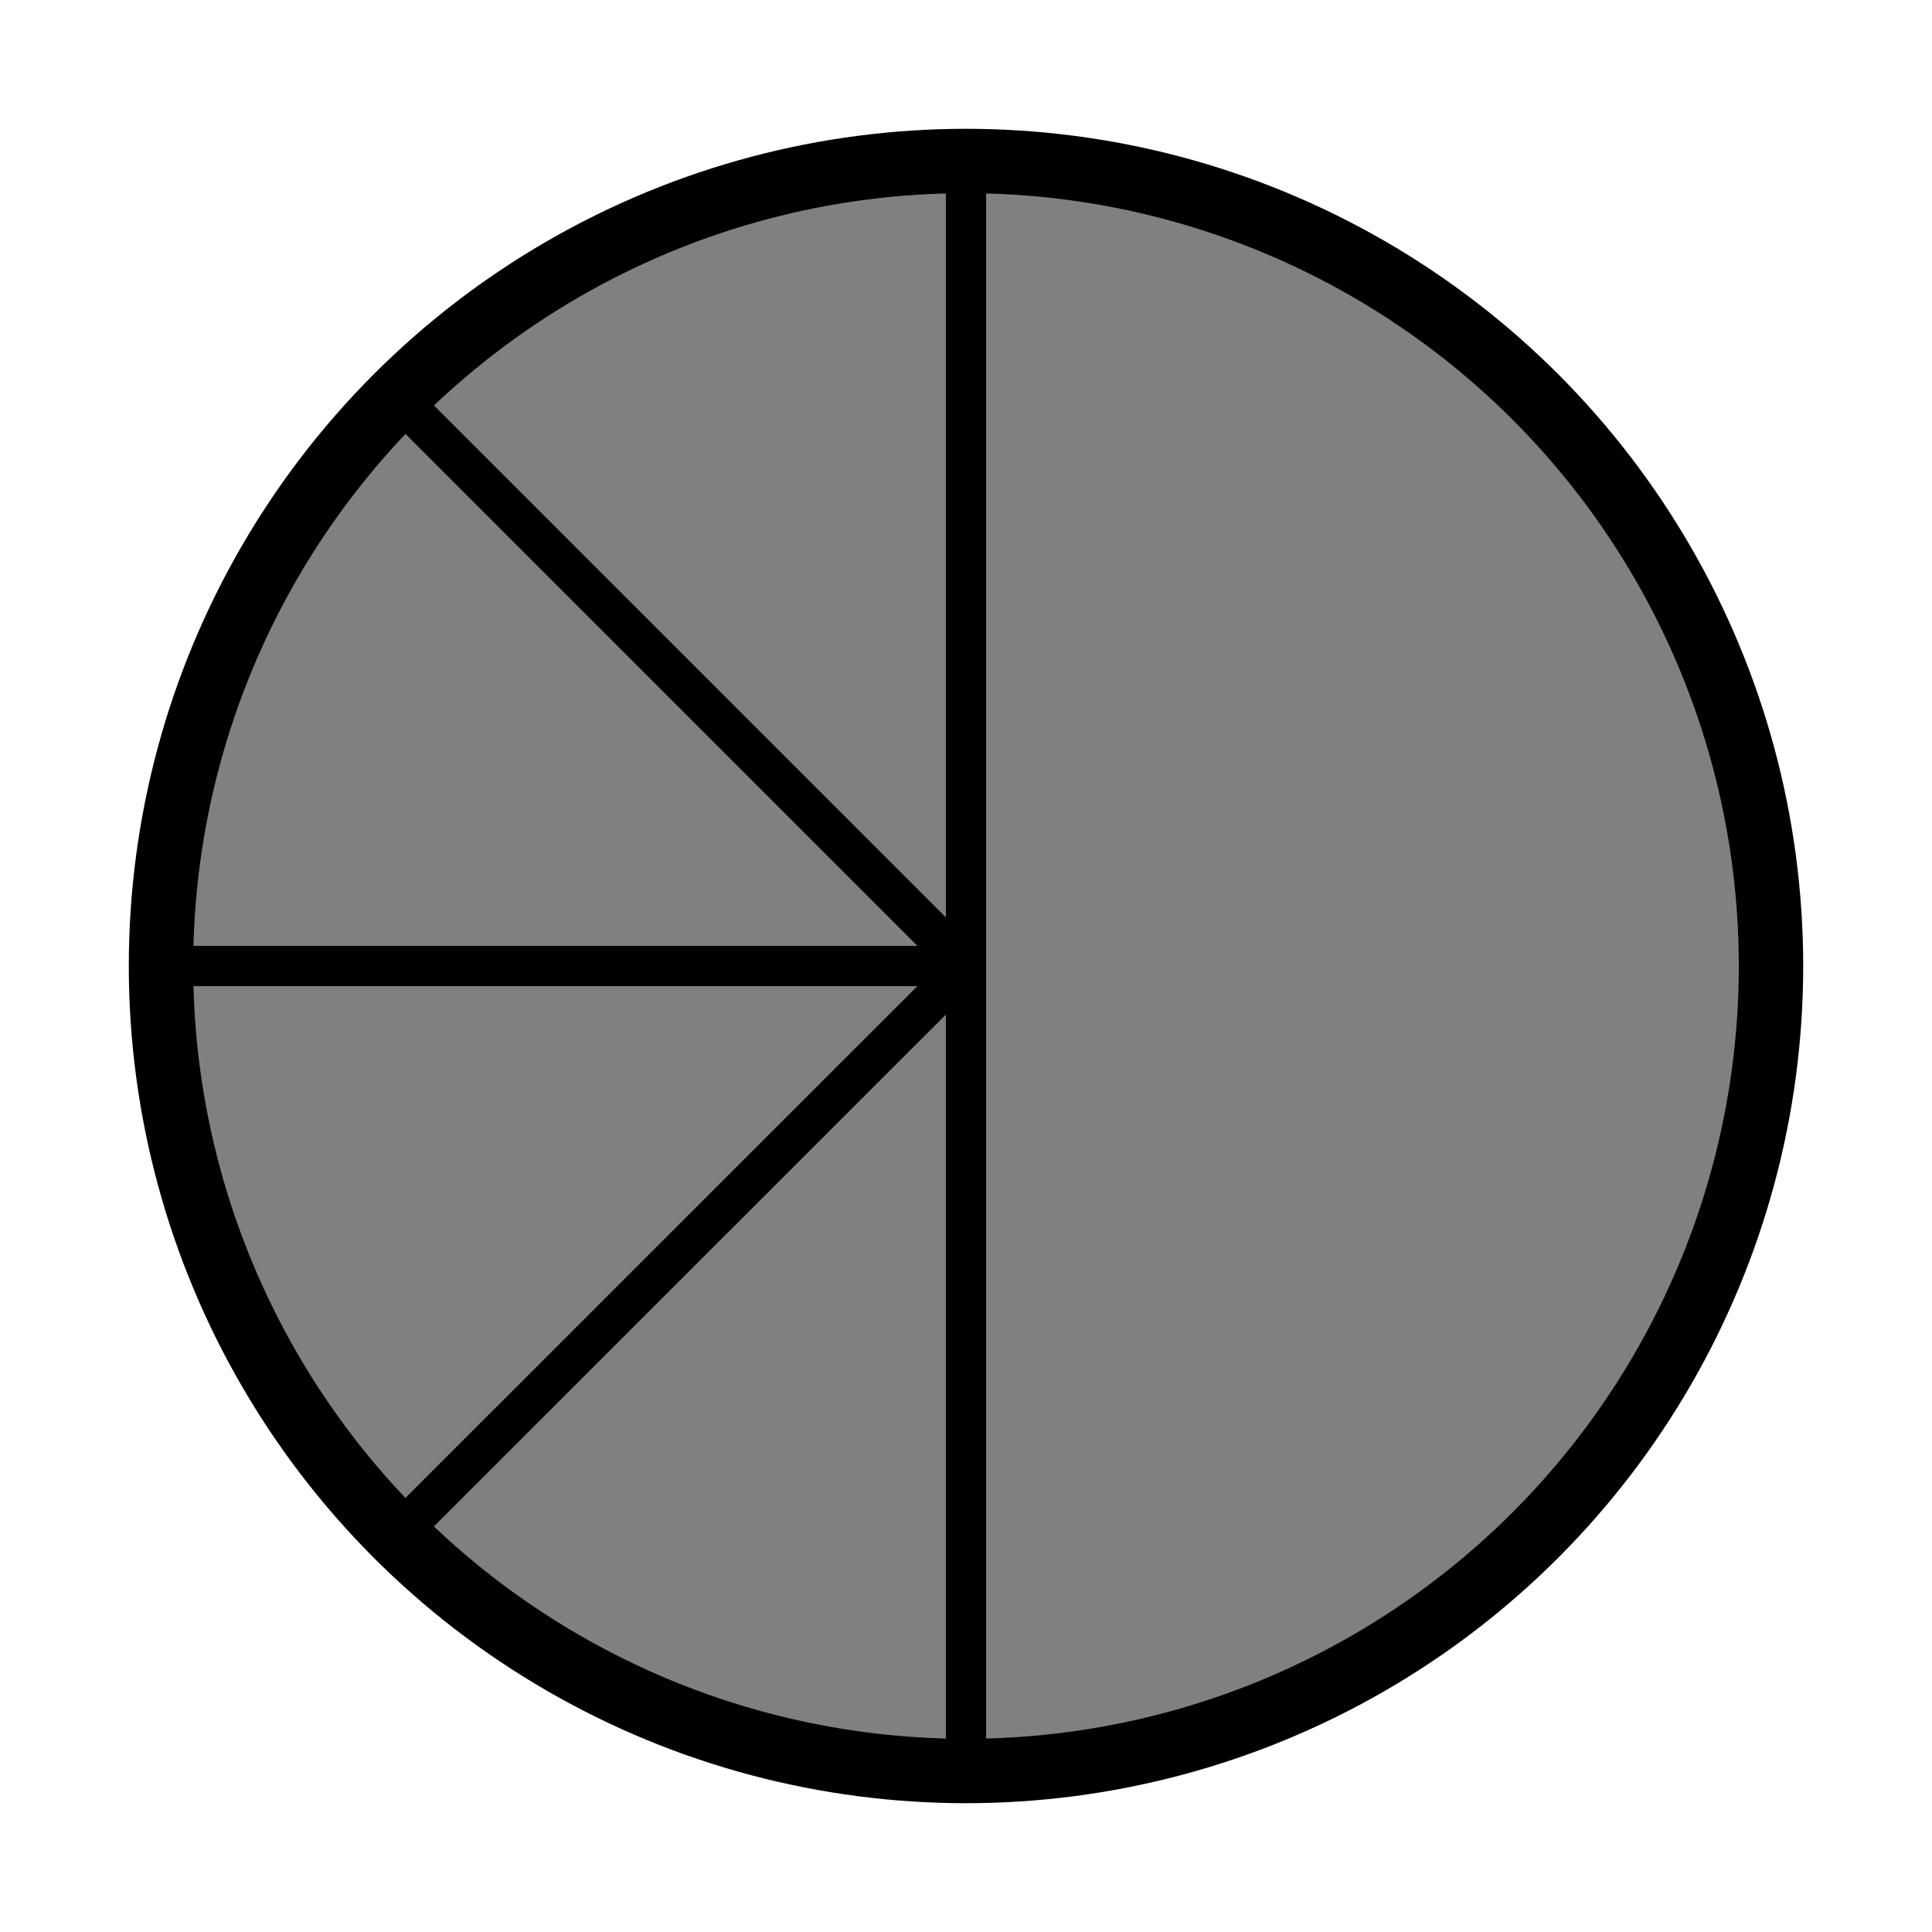 <?xml version="1.0" standalone="yes"?>
<!DOCTYPE svg PUBLIC "-//W3C//DTD SVG 1.1//EN" "http://www.w3.org/Graphics/SVG/1.1/DTD/svg11.dtd">
<svg version="1.1" xmlns="http://www.w3.org/2000/svg" xmlns:xlink="http://www.w3.org/1999/xlink"
			id="spearkind" class="circle-glyph weaponkind" x="0" y="0" width="120" height="120">
	<title>Spearkind Glyph</title>
	<g transform="translate(10,10)" style="fill:none;stroke:black;stroke-width:2.5">
		<circle class="outline" cx="50" cy="50" r="50" style="stroke-width:4;fill:gray" />
		<line x1="50" x2="50" y1="0" y2="100" />
		
		<line x1="0" x2="50" y1="50" y2="50" />
		<line x1="14.64" x2="50" y1="14.64" y2="50" />
		<line x1="14.64" x2="50" y1="85.35" y2="50" />
	</g>
</svg>
